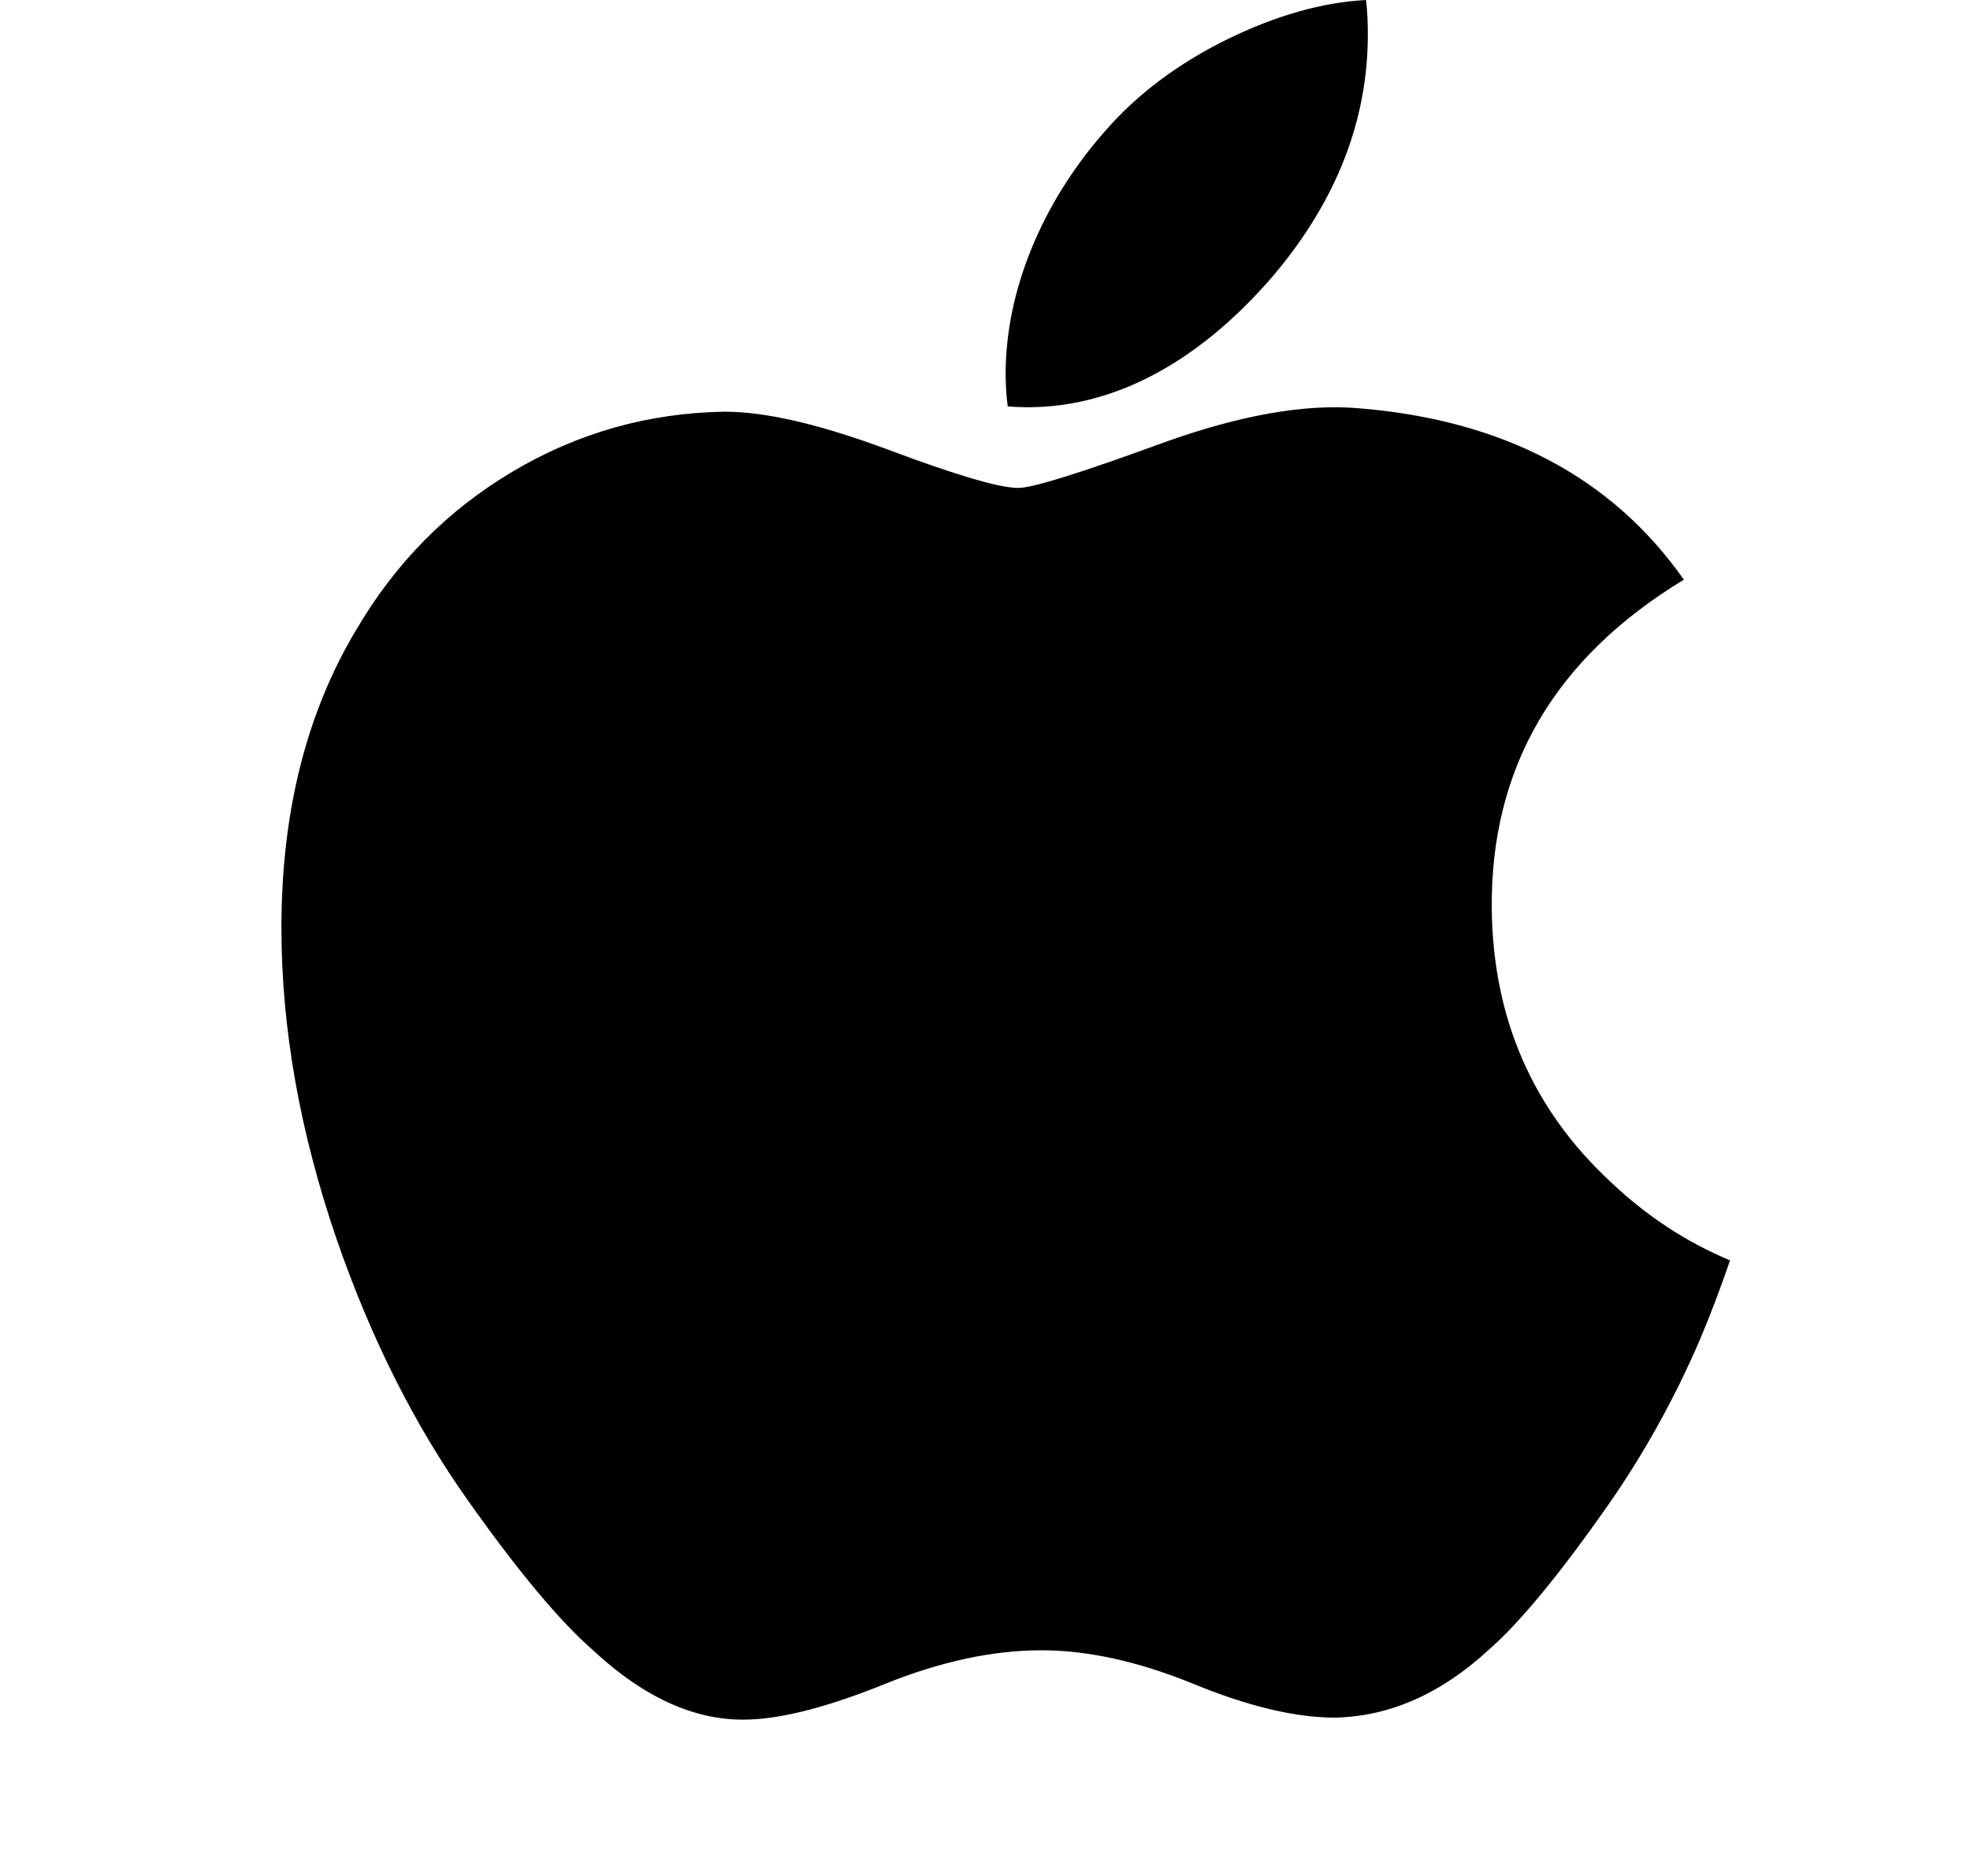 <svg width="21" height="20" viewBox="0 0 21 20" fill="none" xmlns="http://www.w3.org/2000/svg">
<path d="M18.119 14.287C17.842 14.928 17.513 15.517 17.133 16.059C16.615 16.798 16.191 17.31 15.864 17.594C15.357 18.06 14.813 18.299 14.232 18.312C13.814 18.312 13.31 18.194 12.724 17.953C12.136 17.713 11.596 17.594 11.101 17.594C10.583 17.594 10.027 17.713 9.433 17.953C8.837 18.194 8.358 18.319 7.991 18.332C7.433 18.355 6.877 18.11 6.322 17.594C5.968 17.285 5.525 16.755 4.994 16.005C4.425 15.204 3.956 14.275 3.59 13.216C3.197 12.072 3 10.964 3 9.891C3 8.662 3.265 7.603 3.797 6.715C4.215 6.001 4.771 5.439 5.467 5.026C6.163 4.613 6.915 4.402 7.724 4.389C8.167 4.389 8.748 4.526 9.47 4.795C10.19 5.065 10.653 5.202 10.855 5.202C11.007 5.202 11.52 5.042 12.391 4.723C13.214 4.426 13.909 4.304 14.478 4.352C16.021 4.476 17.18 5.085 17.95 6.18C16.571 7.016 15.888 8.186 15.902 9.688C15.914 10.858 16.339 11.832 17.173 12.604C17.551 12.963 17.973 13.241 18.442 13.437C18.341 13.733 18.233 14.016 18.119 14.287ZM14.581 0.367C14.581 1.284 14.246 2.14 13.579 2.932C12.773 3.874 11.798 4.418 10.742 4.333C10.728 4.223 10.72 4.107 10.72 3.985C10.72 3.105 11.103 2.163 11.784 1.393C12.124 1.003 12.556 0.679 13.08 0.42C13.602 0.165 14.097 0.024 14.562 0C14.576 0.123 14.581 0.245 14.581 0.367V0.367Z" fill="black"/>
</svg>
